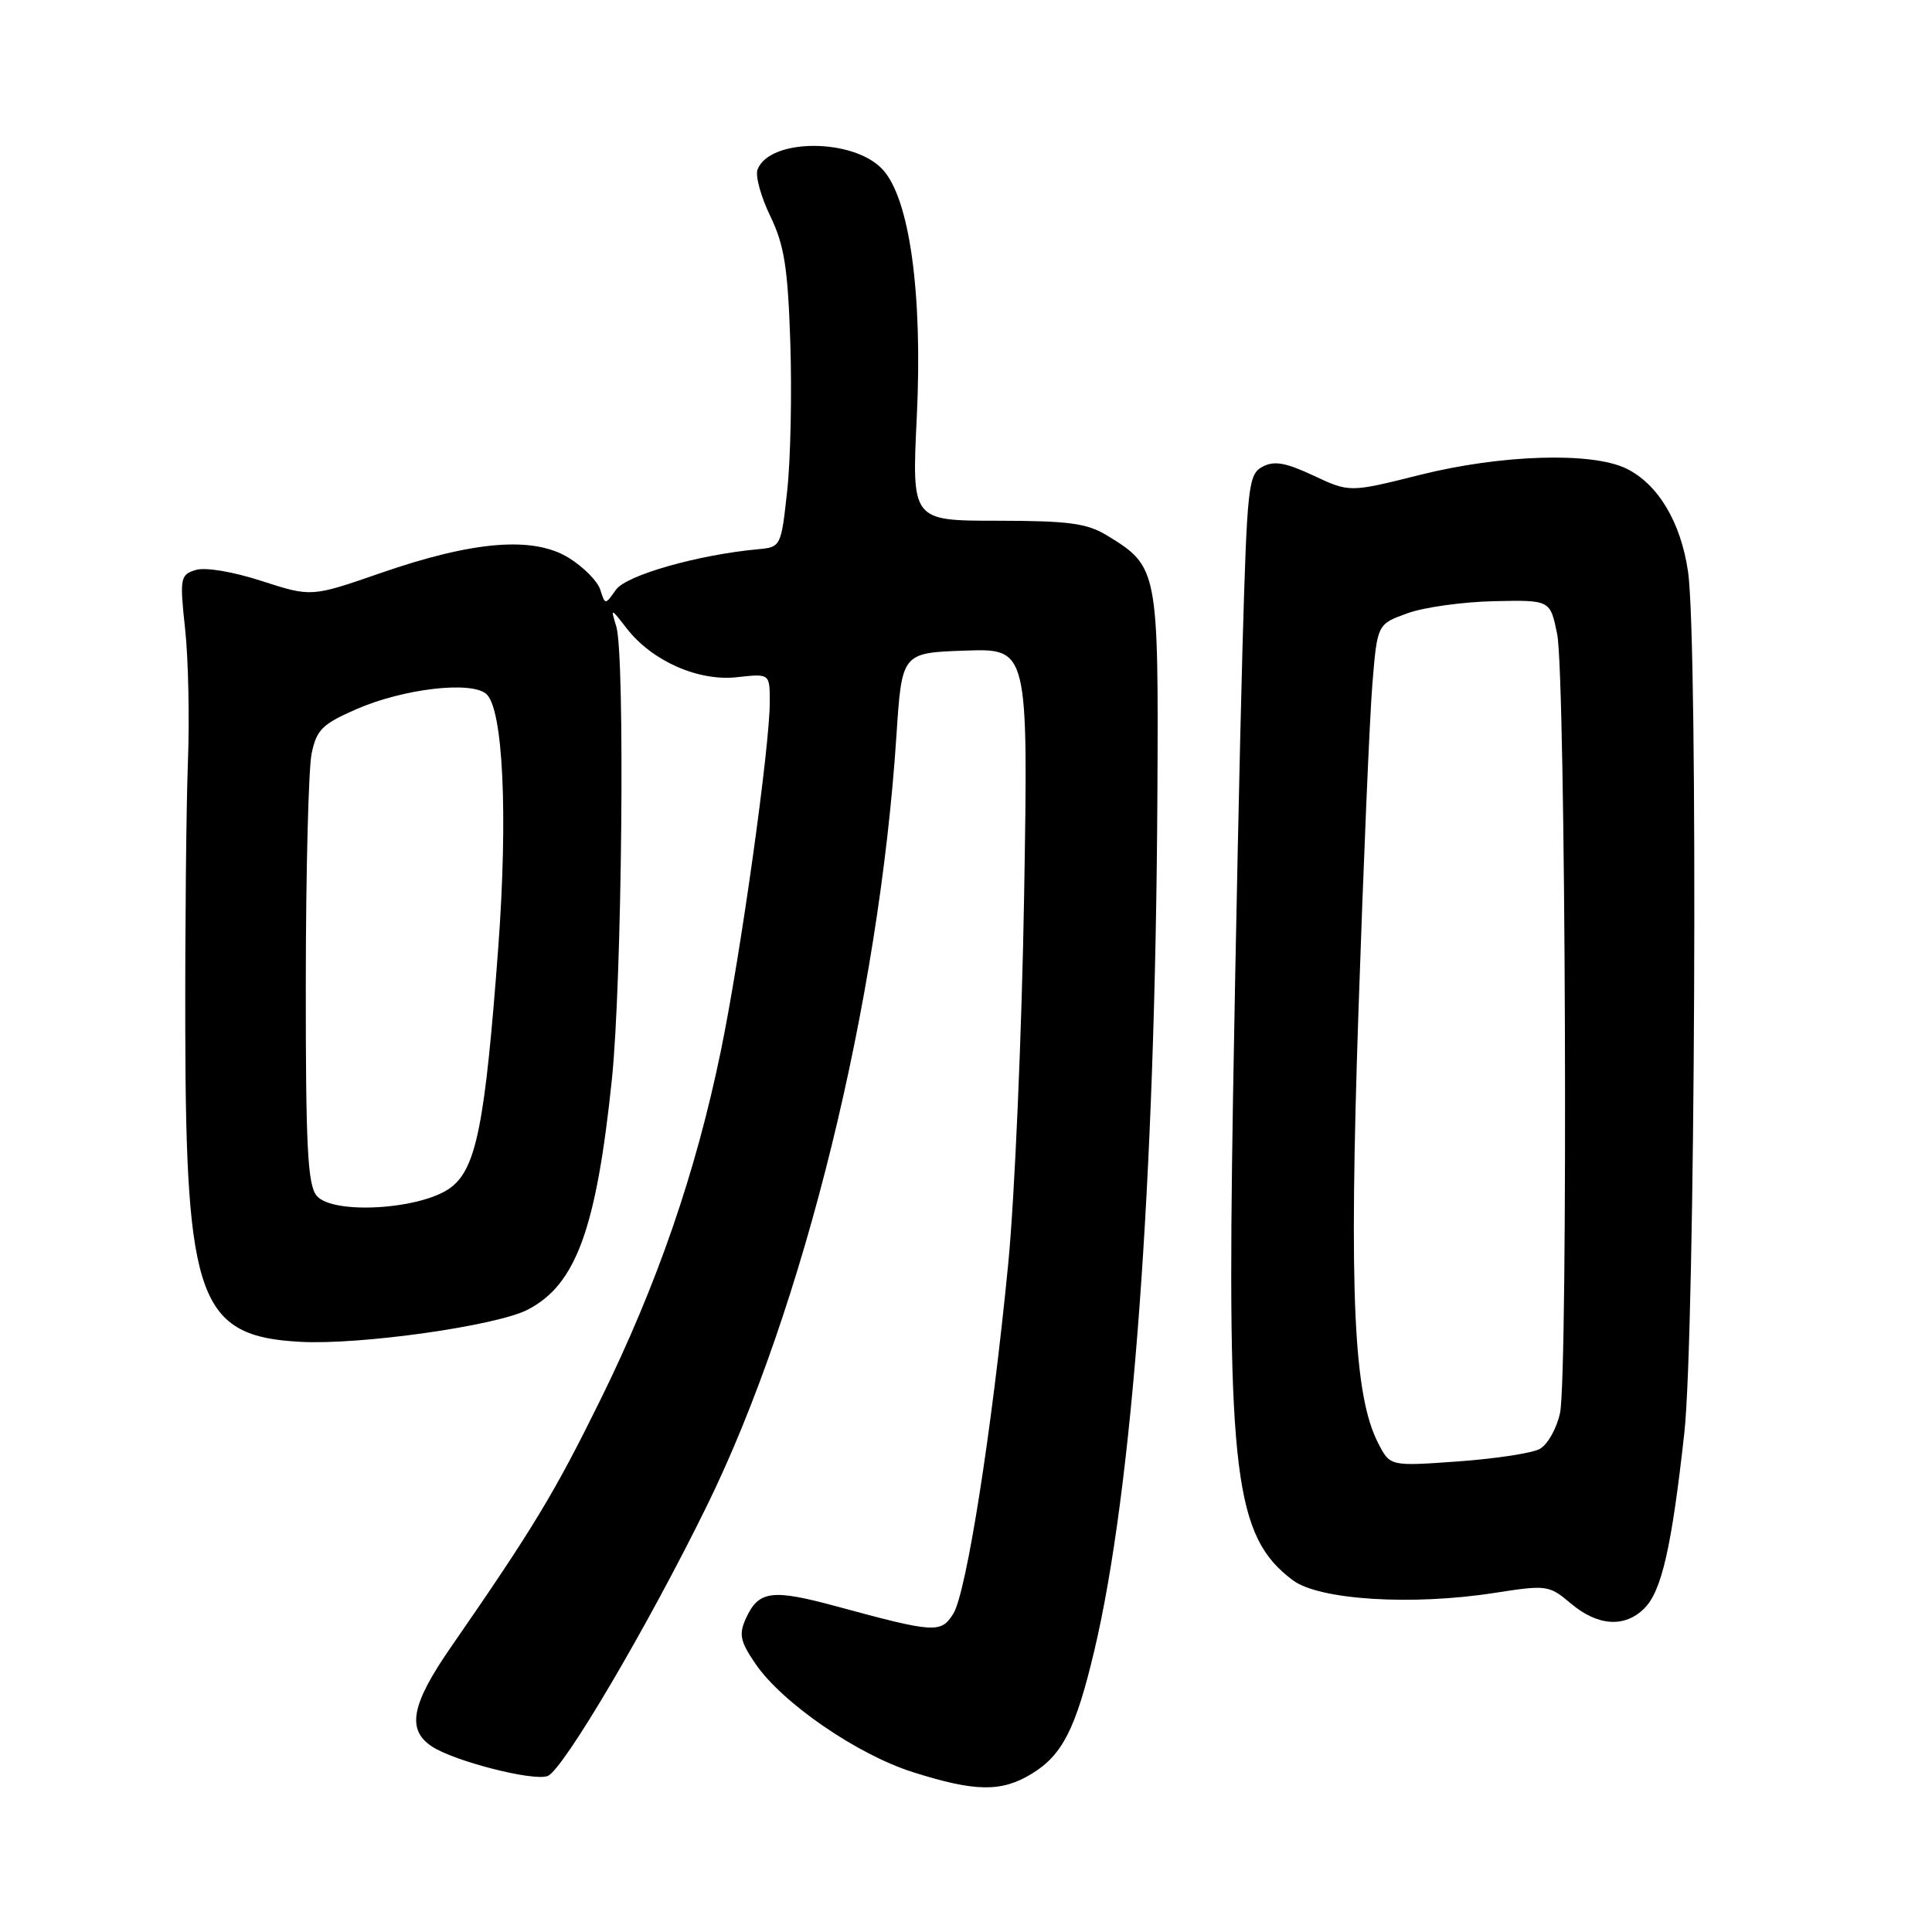 <?xml version="1.0" encoding="UTF-8" standalone="no"?>
<!DOCTYPE svg PUBLIC "-//W3C//DTD SVG 1.1//EN" "http://www.w3.org/Graphics/SVG/1.1/DTD/svg11.dtd" >
<svg xmlns="http://www.w3.org/2000/svg" xmlns:xlink="http://www.w3.org/1999/xlink" version="1.1" viewBox="0 0 256 256">
 <g >
 <path fill="currentColor"
d=" M 136.70 235.04 C 140.77 232.56 142.54 229.09 144.99 218.77 C 150.08 197.32 153.08 156.62 153.36 105.46 C 153.52 75.44 153.44 75.07 146.70 70.96 C 144.03 69.33 141.64 69.01 132.16 69.00 C 120.81 69.00 120.81 69.00 121.48 55.25 C 122.27 38.82 120.52 26.25 116.92 22.42 C 113.03 18.28 101.97 18.31 100.38 22.46 C 100.06 23.29 100.82 26.06 102.06 28.62 C 103.92 32.47 104.39 35.41 104.72 45.39 C 104.94 52.05 104.76 60.88 104.31 65.00 C 103.51 72.40 103.46 72.50 100.50 72.77 C 92.51 73.50 82.96 76.22 81.61 78.15 C 80.19 80.17 80.19 80.17 79.54 78.14 C 79.19 77.02 77.31 75.12 75.37 73.92 C 70.67 71.02 62.74 71.66 50.38 75.95 C 41.26 79.11 41.26 79.11 34.66 76.98 C 30.80 75.73 27.17 75.13 25.91 75.53 C 23.88 76.17 23.80 76.59 24.53 83.36 C 24.96 87.28 25.12 95.22 24.90 101.00 C 24.68 106.78 24.52 122.75 24.55 136.50 C 24.62 172.24 26.41 177.08 39.80 177.80 C 47.76 178.23 65.79 175.68 69.92 173.54 C 76.32 170.23 79.01 162.87 81.08 143.00 C 82.42 130.11 82.84 86.86 81.66 83.00 C 80.90 80.52 80.92 80.53 83.06 83.29 C 86.41 87.60 92.55 90.31 97.68 89.73 C 102.00 89.25 102.00 89.25 102.00 93.01 C 102.00 98.97 98.16 126.39 95.53 139.19 C 92.20 155.37 87.08 170.21 79.55 185.50 C 73.47 197.84 70.68 202.46 59.71 218.31 C 54.48 225.88 53.86 229.21 57.25 231.43 C 60.26 233.39 70.69 236.06 72.57 235.33 C 74.61 234.55 85.91 215.36 93.68 199.50 C 106.50 173.32 116.46 132.82 118.78 97.50 C 119.50 86.50 119.50 86.50 127.88 86.21 C 136.25 85.92 136.25 85.92 135.70 118.71 C 135.40 136.74 134.45 158.70 133.59 167.50 C 131.45 189.46 128.06 211.03 126.32 213.82 C 124.68 216.44 123.87 216.39 110.80 212.84 C 102.28 210.53 100.52 210.76 98.84 214.44 C 97.88 216.57 98.07 217.48 100.10 220.46 C 103.66 225.66 113.58 232.49 121.00 234.83 C 129.24 237.44 132.70 237.48 136.70 235.04 Z  M 217.89 213.11 C 220.18 210.82 221.50 205.03 223.18 189.90 C 224.63 176.90 225.03 85.23 223.68 75.80 C 222.74 69.21 219.69 64.11 215.46 62.07 C 210.87 59.86 198.88 60.24 188.17 62.92 C 178.83 65.26 178.83 65.26 174.05 63.02 C 170.33 61.28 168.83 61.02 167.28 61.85 C 165.41 62.85 165.25 64.33 164.64 85.71 C 164.29 98.24 163.72 125.15 163.38 145.50 C 162.56 195.36 163.59 203.63 171.32 209.40 C 174.81 212.00 187.04 212.77 197.95 211.08 C 204.97 209.99 205.24 210.02 208.16 212.48 C 211.72 215.48 215.29 215.71 217.89 213.11 Z  M 41.96 158.44 C 40.76 157.00 40.50 151.92 40.52 130.09 C 40.53 115.47 40.88 101.86 41.29 99.86 C 41.95 96.68 42.70 95.94 47.27 93.95 C 53.43 91.27 62.35 90.21 64.41 91.93 C 66.66 93.79 67.33 107.95 66.02 125.57 C 64.28 148.95 63.11 154.83 59.71 157.37 C 55.81 160.28 44.07 160.99 41.96 158.44 Z  M 182.63 191.26 C 179.36 184.92 178.74 171.56 180.00 134.07 C 180.66 114.51 181.49 94.94 181.85 90.60 C 182.50 82.70 182.50 82.70 186.50 81.26 C 188.70 80.46 193.86 79.75 197.96 79.66 C 205.41 79.50 205.41 79.50 206.33 84.00 C 207.47 89.55 207.80 182.07 206.71 187.24 C 206.27 189.29 205.06 191.43 204.01 192.00 C 202.96 192.56 198.08 193.30 193.15 193.65 C 184.20 194.29 184.20 194.29 182.63 191.26 Z "/>
</g>
</svg>